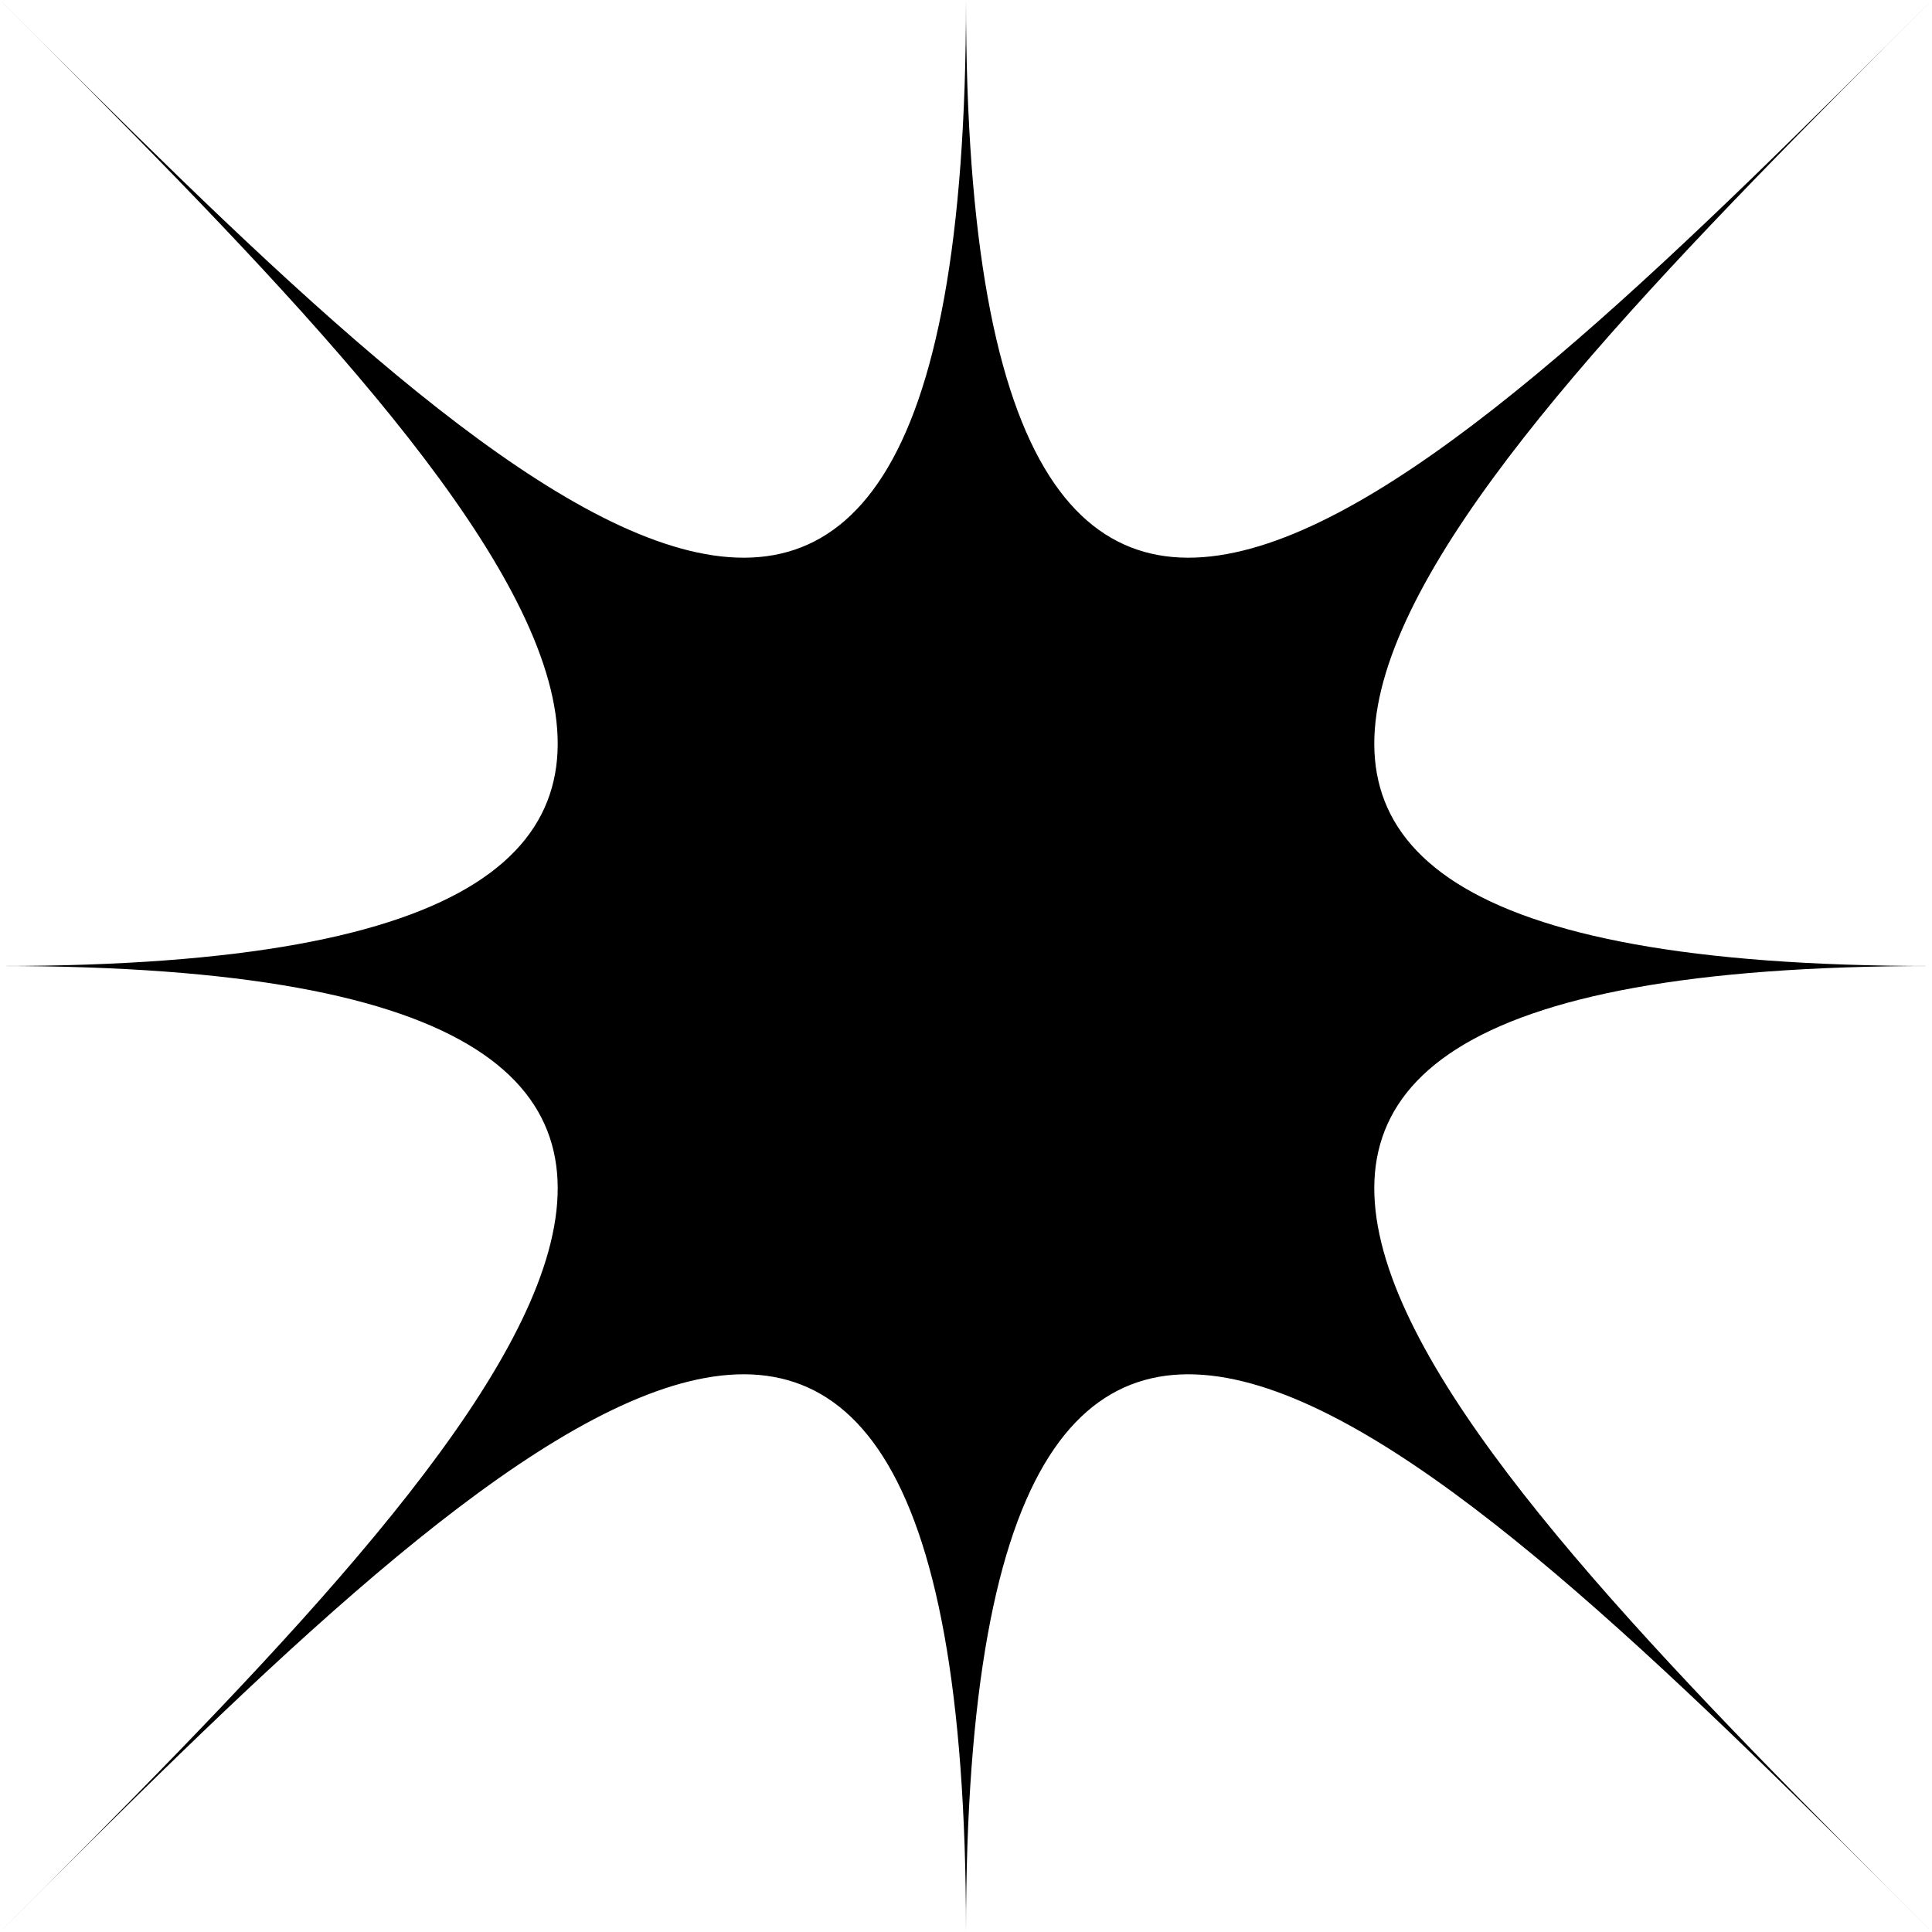 <svg xmlns="http://www.w3.org/2000/svg" width="100" height="100" viewBox="0 0 26.458 26.458"><path d="M13.229 0c0 13.229-6.614 6.614-13.229 0 6.614 6.614 13.229 13.229 0 13.229 13.229 0 6.614 6.614 0 13.229 6.614-6.614 13.229-13.229 13.229 0 0-13.229 6.614-6.614 13.229 0-6.614-6.614-13.229-13.229 0-13.229-13.229 0-6.614-6.614 0-13.229-6.614 6.614-13.229 13.229-13.229 0z" style="paint-order:markers stroke fill"/></svg>